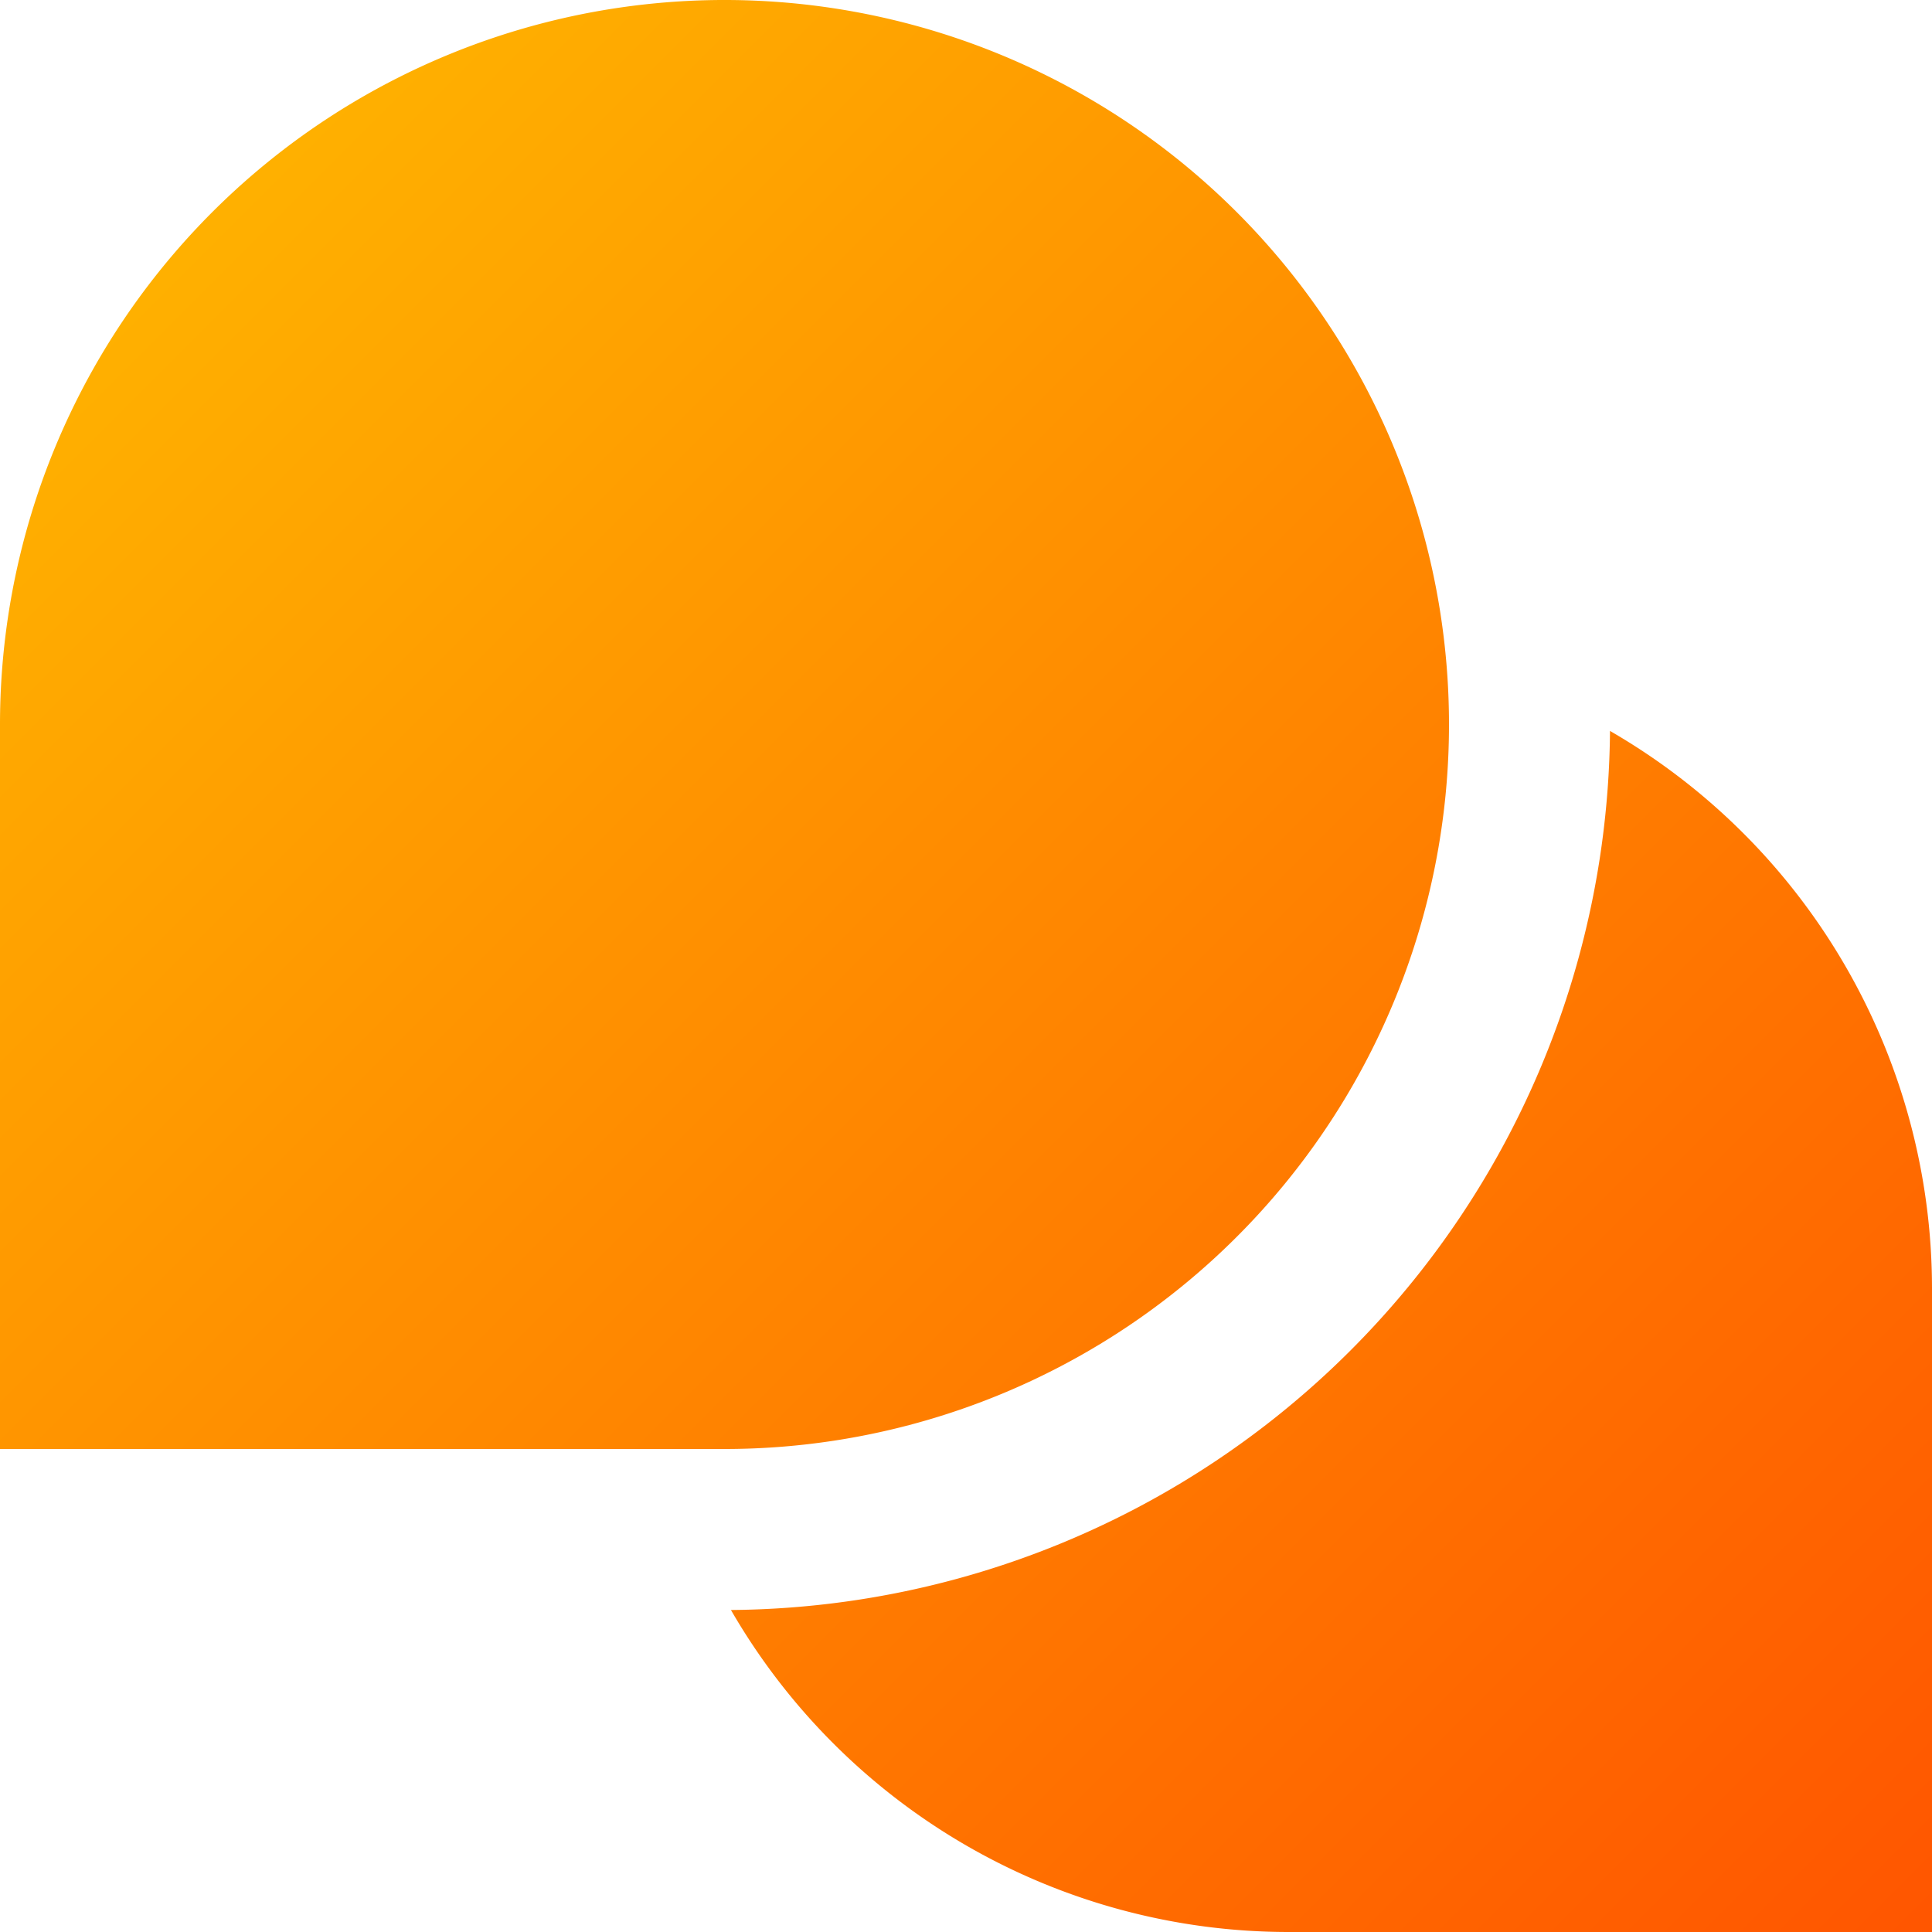 <?xml version="1.0" encoding="UTF-8"?>
<svg xmlns="http://www.w3.org/2000/svg" id="Layer_1" data-name="Layer 1" viewBox="0 0 24 24" width="512" height="512">
  <defs>
    <linearGradient id="mon-degrade" x1="0%" y1="0%" x2="100%" y2="100%">
      <stop offset="0%" stop-color="#ffbc00" />
      <stop offset="100%" stop-color="#ff5500" />
    </linearGradient>
  </defs>
  <path fill="url(#mon-degrade)" d="M9,18H0V9a9,9,0,1,1,9,9ZM20,9.08h0A11.008,11.008,0,0,1,9.08,20h0A8,8,0,0,0,16,24h8V16A8,8,0,0,0,20,9.08Z"/></svg>

